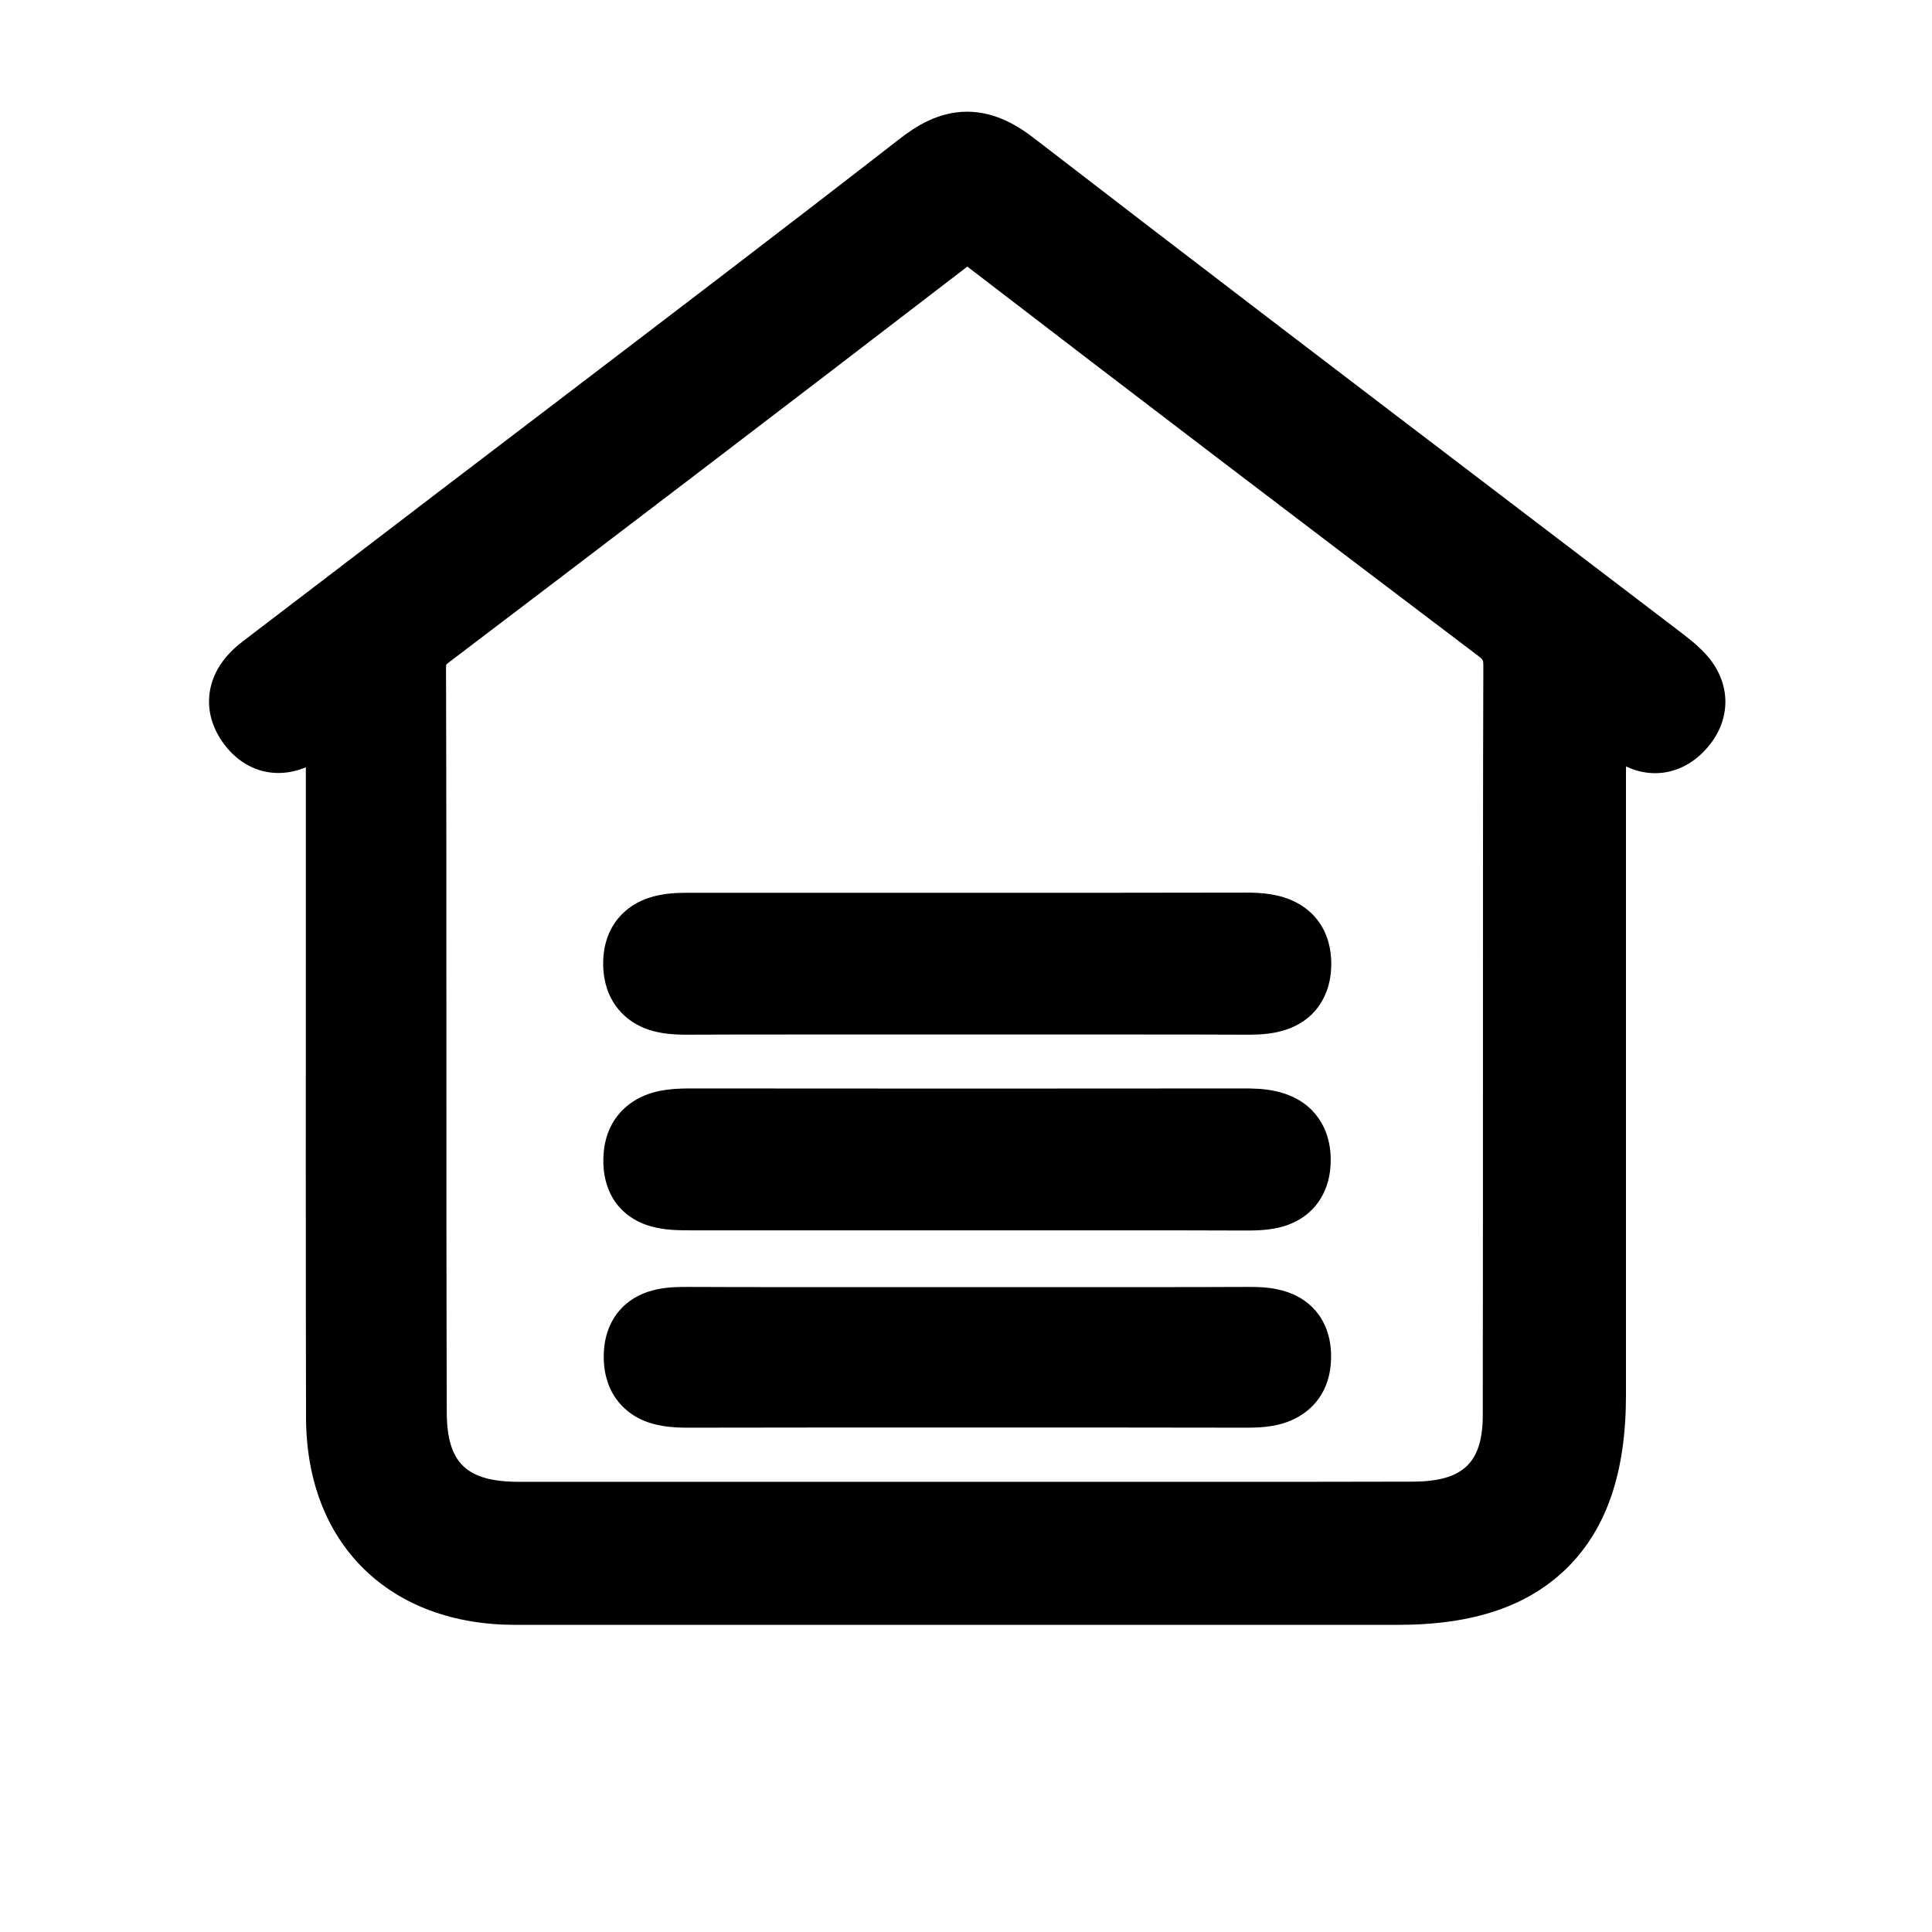 <?xml version="1.0" standalone="no"?><!DOCTYPE svg PUBLIC "-//W3C//DTD SVG 1.1//EN" "http://www.w3.org/Graphics/SVG/1.1/DTD/svg11.dtd"><svg t="1573893365402" class="icon" viewBox="0 0 1024 1024" version="1.1" xmlns="http://www.w3.org/2000/svg" p-id="14886" width="200" height="200" xmlns:xlink="http://www.w3.org/1999/xlink"><defs><style type="text/css"></style></defs><path d="M886.7 361.2c-3.7-3.9-8-7.1-12.3-10.3-112.5-85.8-225.1-171.3-337.1-257.6-16.8-12.9-28.8-12.9-45.5 0.1-79.9 62.1-160.6 123.1-241 184.5-34.6 26.5-69.2 52.8-103.9 79.3-9.1 7-13.4 15.8-5.7 25.9 7.6 10 16.8 8.4 26.4 1.5 6.1-4.4 10.9-11.9 20.5-11.4 0 125.2-0.2 250 0.1 374.7 0.1 55 34.6 88.7 89.7 88.7h462.9c67.3 0 99.2-32.2 99.2-100.3 0.1-121.4 0-242.8 0-368.2 10.5 7.7 17.9 13.2 25.3 18.6 7.9 5.8 15.6 4.6 21.7-2.1 6.5-7.3 6.7-15.9-0.3-23.4z m-81.9 385.5c-0.1 36.3-19.6 54.9-56.5 55-78.5 0.1-157 0.1-235.5 0.1-77.8 0-155.7 0.1-233.5 0-37.9-0.1-57.4-18.5-57.5-56.4-0.4-130.1-0.1-260.3-0.4-390.4 0-9.4 3.8-14.4 10.6-19.6 90.7-68.9 181.3-137.9 271.6-207.4 8.6-6.6 13.5-6.4 22 0.1 89.3 68.6 178.8 136.8 268.6 204.7 7.8 5.9 10.8 11.9 10.8 21.5-0.2 130.7 0.1 261.6-0.2 392.4z" p-id="14887"></path><path d="M903.7 346.3c-4.8-5.1-9.9-8.9-14.5-12.4l-0.5-0.4c-29.7-22.6-59.4-45.2-89-67.8-82.6-62.9-168.1-128-251.7-192.5-7.8-6-20-14-35.4-14-15.5 0-27.6 8.1-35.4 14.1-61.1 47.5-123.8 95.2-184.4 141.4-19.7 15-39.5 30.1-59.2 45.1-17.5 13.4-35.1 26.8-52.6 40.2-17.5 13.3-34.9 26.7-52.4 40-8.5 6.5-14.1 14-16.5 22.5-3.1 10.8-0.7 22.2 6.8 32.1 7.4 9.8 17.6 15.1 28.6 15.1 4.9 0 9.7-1 14.6-3v79.5c0 86.9-0.1 176.8 0.1 265.2 0.1 32.7 10.6 60.4 30.5 80 19.8 19.5 47.6 29.8 80.4 29.8h468.1c40.1 0 69.5-10.1 90.1-30.9 20.5-20.7 30.5-50.4 30.5-90.8V493.6v-87.4c5 2.4 10.2 3.6 15.5 3.6 9.8 0 19.3-4.4 26.6-12.4 14.2-15.3 14.1-35.8-0.2-51.1zM786 538.3c0 69.4 0 141.1-0.1 211.6 0 25.4-10.4 35.3-37 35.4-34.3 0.1-71 0.1-119 0.1H274.8c-27.6-0.1-37.9-10-38-36.8-0.2-65.8-0.2-132.7-0.2-197.4 0-64.7 0-131.6-0.2-197.4 0-0.7 0.1-1.2 0.1-1.4 0.2-0.3 0.9-1 2.7-2.3C319.7 289 415 216.4 512.7 141.3c87.2 67 178.2 136.3 270.6 206.2 2.9 2.2 2.9 2.4 2.9 5.6-0.2 61.7-0.2 124.5-0.2 185.2z" p-id="14888"></path><path d="M513 527.3c-48.2 0-96.4-0.1-144.6 0.1-12.5 0.1-24-1.5-24.4-16.7-0.4-15.5 11.4-17.6 23.7-17.6 97.7 0 195.5 0.1 293.3-0.1 12.4 0 24.3 1.9 24.4 17 0.1 16.7-12.9 17.5-25.8 17.4-48.9-0.2-97.8-0.1-146.6-0.1z" p-id="14889"></path><path d="M660.6 548.4h-1.4c-18.5-0.1-38.7-0.1-63.5-0.1H427.3c-24.4 0-44.3 0-62.6 0.1h-0.9c-8 0-17.4-0.6-25.9-5.2-6.6-3.5-17.7-12.3-18.2-31.4-0.3-13.8 5.1-22.3 9.8-27.1 10-10.2 23.6-11.5 34.4-11.5h148.4c59.8 0 105.5 0 148.3-0.1 7.7 0 17.6 0.6 26.4 5.2 11.9 6.2 18.5 17.6 18.6 32.2 0.1 13.7-5.4 22.1-10 26.8-11.1 11.1-26.7 11.1-35 11.1z" p-id="14890"></path><path d="M514.4 630H369.9c-12.5 0-26.2 0.1-25.9-17 0.4-16.3 13.5-17.3 26.2-17.3 96.3 0.1 192.7 0.1 289.1 0 12.9 0 26 1.3 25.9 17.7 0 17-13.7 16.7-26.2 16.7-48.2-0.2-96.4-0.1-144.6-0.1z" p-id="14891"></path><path d="M659.5 652.2h-0.9c-21.1-0.1-43.7-0.1-73.1-0.1H365.9c-10.2 0-25.6 0-36.5-11.1-4.6-4.6-9.9-13.1-9.6-26.8 0.4-20.6 12.9-29.4 20.3-32.9 8.8-4.1 18.3-4.4 26.5-4.4 97.4 0.1 194.9 0.1 292.3 0 8.7 0 24.9 0 36.3 11.4 4.6 4.7 10.2 13.1 10.1 26.7 0 15.4-7.4 27.5-20.2 33.2-8.8 4-18.5 4-25.6 4z" p-id="14892"></path><path d="M514.6 699.7c48.8 0 97.7 0.1 146.6-0.1 12.4-0.1 24.2 1 24.1 16.6-0.1 15.3-11.6 17.1-24.1 17.1-97.7-0.1-195.4-0.1-293.2 0-12.4 0-24-1.7-24.1-17.1-0.1-15.8 11.8-16.6 24.1-16.6 48.9 0.3 97.7 0.1 146.6 0.1z" p-id="14893"></path><path d="M661 756.7c-49.2-0.1-99.1-0.1-148.2-0.1s-99 0-148.2 0.1c-8.2 0-17.7-0.6-26.3-5.1-6.8-3.6-18.2-12.5-18.3-32.3-0.1-13.5 5.3-21.7 9.8-26.3 10.8-10.9 25.8-10.9 34.7-10.9 18.6 0.1 38.7 0.1 63.4 0.1h169.5c24.7 0 44.9 0 63.4-0.1h1.1c7.4 0 22.9 0 33.8 10.9 4.5 4.5 9.9 12.8 9.8 26.2-0.1 19.7-11.4 28.6-18.2 32.2-8.6 4.7-18.2 5.3-26.3 5.3z" p-id="14894"></path></svg>